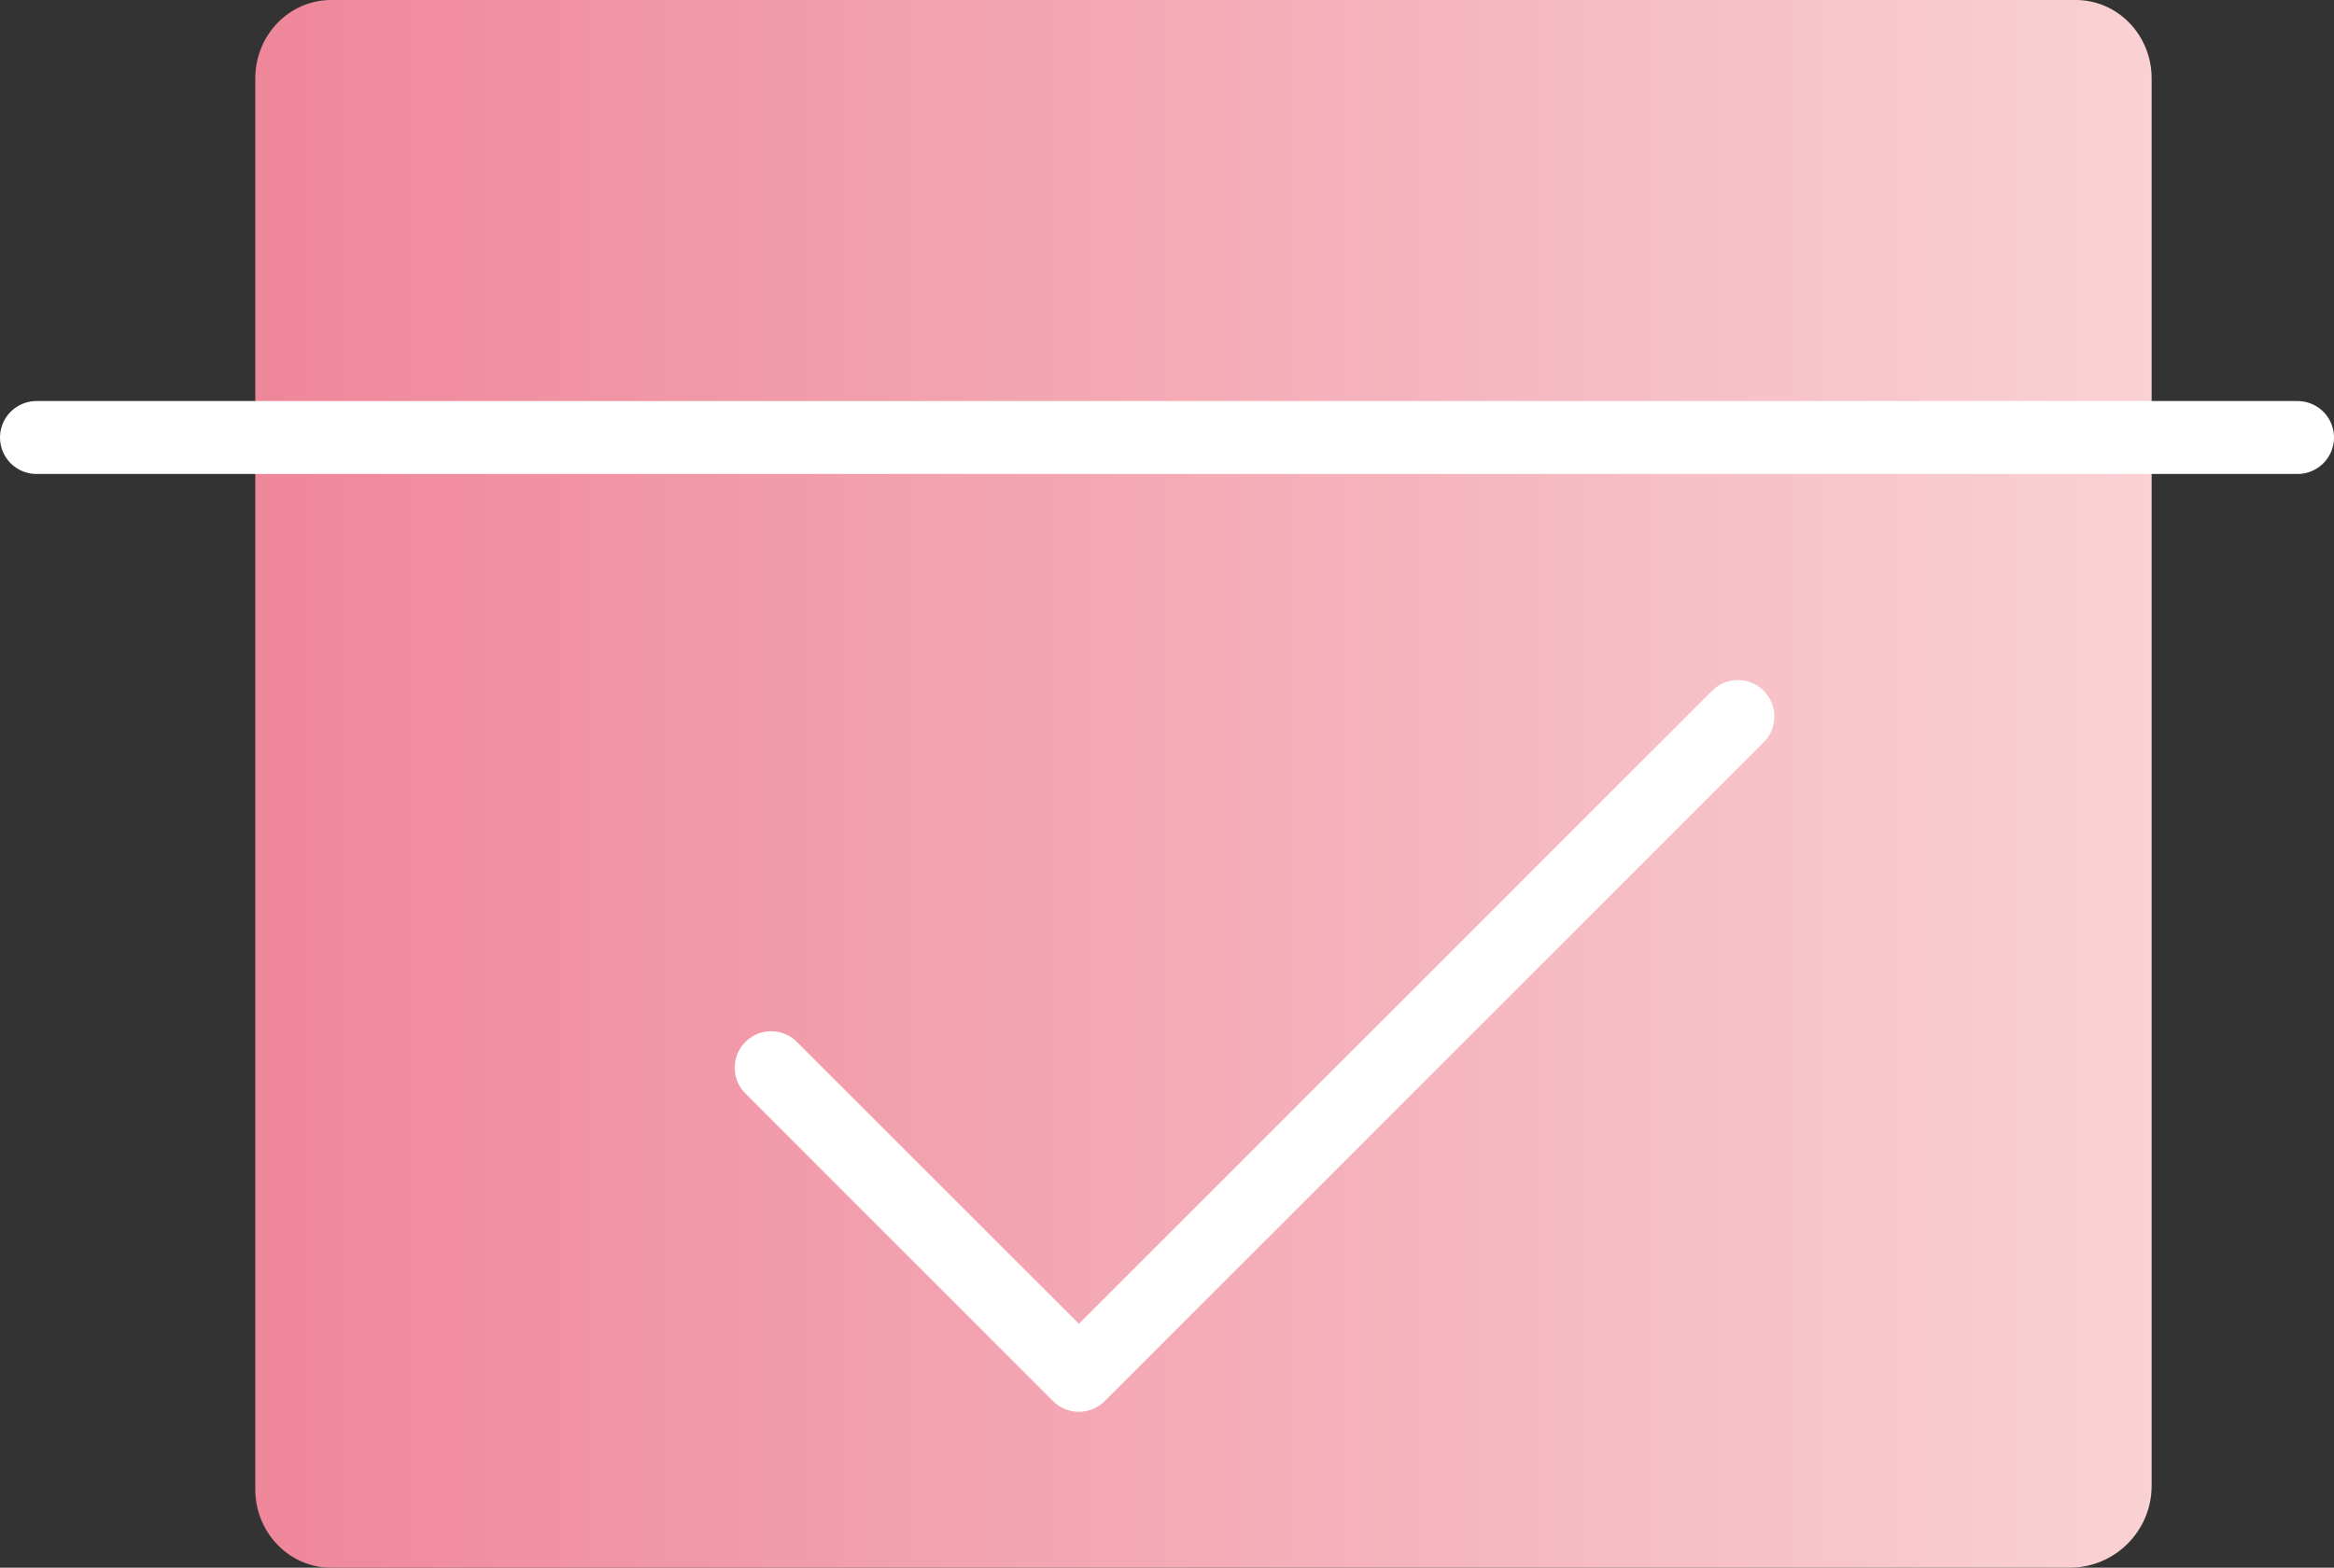 <?xml version="1.0" encoding="UTF-8"?>
<svg width="64px" height="43px" viewBox="0 0 64 43" version="1.1" xmlns="http://www.w3.org/2000/svg" xmlns:xlink="http://www.w3.org/1999/xlink">
    <rect x="0" y="0" width="64" height="43" fill="#333333" stroke="none"/>
    <!-- Generator: Sketch 51.2 (57519) - http://www.bohemiancoding.com/sketch -->
    <title>completed copy</title>
    <desc>Created with Sketch.</desc>
    <defs>
        <linearGradient x1="100%" y1="50%" x2="0%" y2="50%" id="linearGradient-1">
            <stop stop-color="#F9D2D4" offset="0%"></stop>
            <stop stop-color="#EF869A" offset="100%"></stop>
        </linearGradient>
    </defs>
    <g id="我" stroke="none" stroke-width="1" fill="none" fill-rule="evenodd">
        <g id="我-个人中心" transform="translate(-592, -480)">
            <g id="Group-2" transform="translate(89, 470)">
                <g id="Group-3" transform="translate(499, 0)">
                    <g id="completed-copy" transform="translate(5, 0)">
                        <g id="Group" stroke-width="1" fill-rule="evenodd" transform="translate(6, 10)" fill="url(#linearGradient-1)">
                            <path d="M26,43 L2.08,43 C0.931,43 0,42.037 0,40.85 L0,2.15 C0,0.963 0.931,0 2.08,0 L49.92,0 C51.069,0 52,0.963 52,2.15 L52,40.75 C52,41.993 50.993,43 49.75,43 L26,43 Z" id="Rectangle-9"></path>
                        </g>
                        <polyline id="Rectangle-22" stroke="#FFFFFF" stroke-width="2" stroke-linecap="round" stroke-linejoin="round" transform="translate(33.4, 34.469) rotate(-45) translate(-33.4, -34.469) " points="46.177 40.436 20.622 40.436 20.622 28.503"></polyline>
                        <path d="M0,22 L62,22" id="Line-10" stroke="#FFFFFF" stroke-width="2" stroke-linecap="round" stroke-linejoin="round" fill-rule="nonzero"></path>
                    </g>
                </g>
            </g>
        </g>
    </g>
</svg>